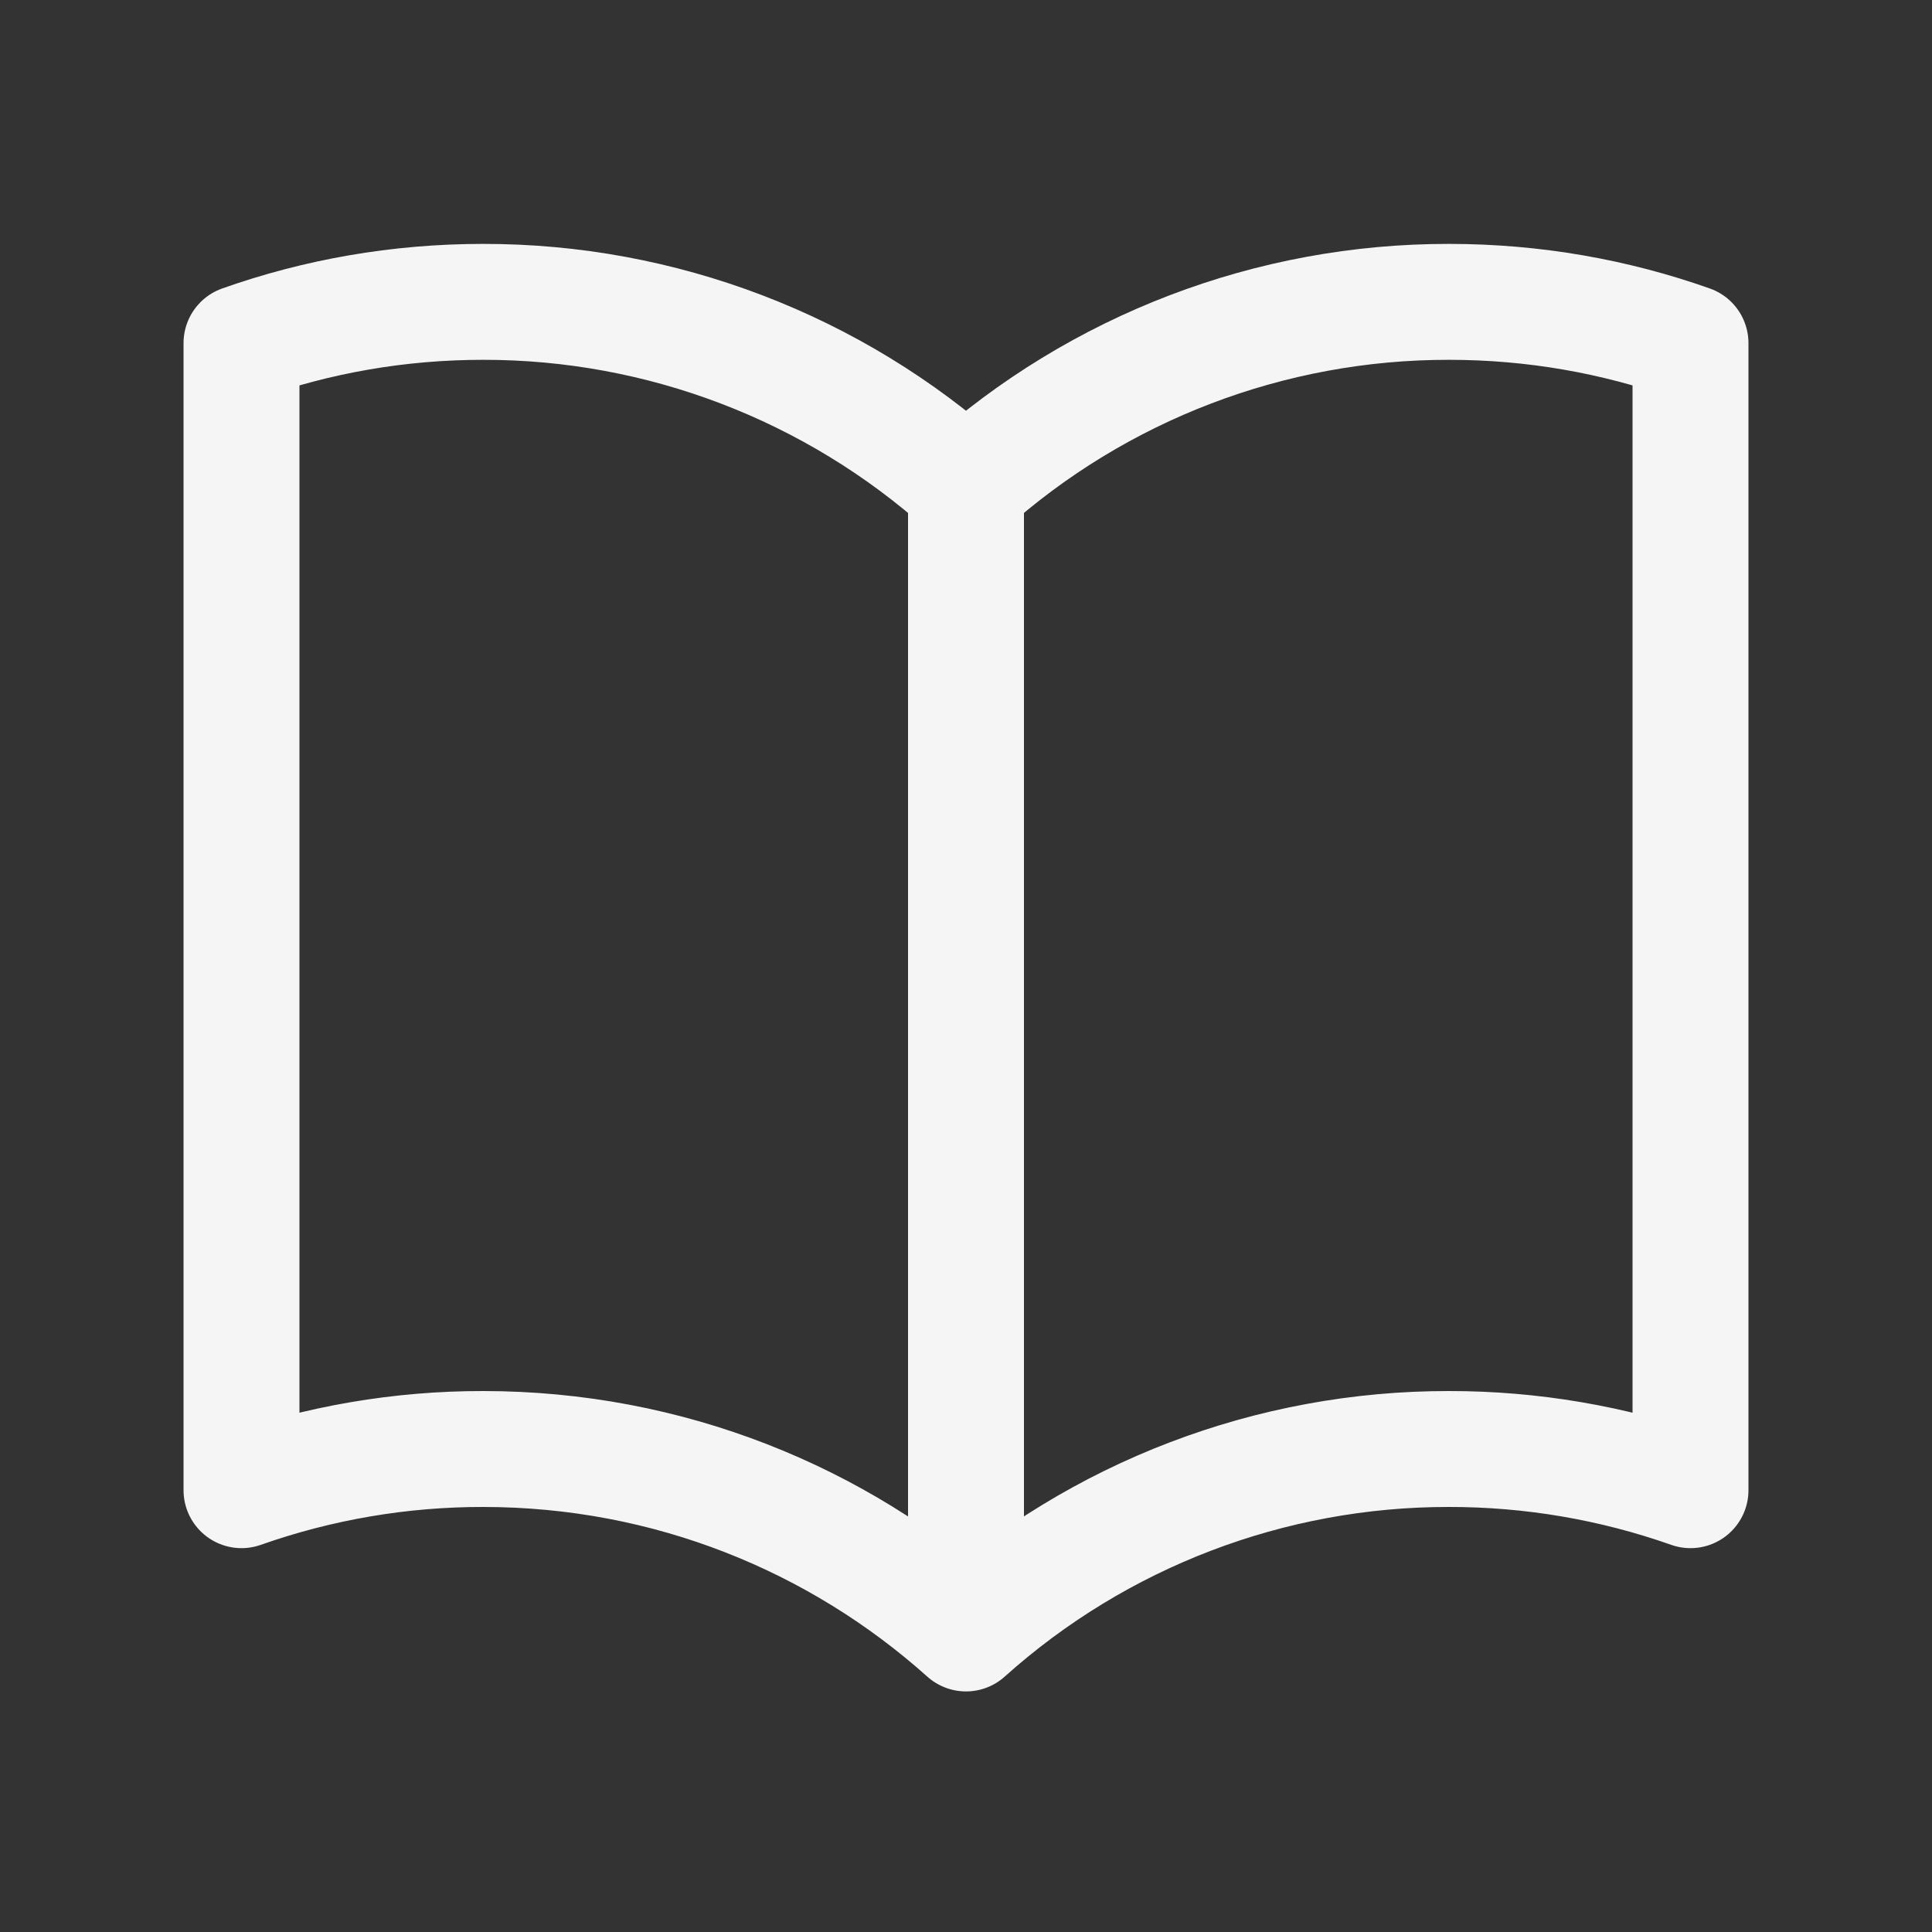 <svg width="25" height="25" viewBox="0 0 25 25" fill="none" xmlns="http://www.w3.org/2000/svg">
<rect x="0" y="0" width="25" height="25" fill="#333333" stroke="none"/>
<path d="M12.5 6.294C10.783 4.754 8.557 3.903 6.25 3.906C5.154 3.906 4.102 4.094 3.125 4.44V19.283C4.129 18.929 5.186 18.749 6.25 18.75C8.651 18.75 10.842 19.653 12.5 21.137M12.5 6.294C14.217 4.753 16.443 3.903 18.75 3.906C19.846 3.906 20.898 4.094 21.875 4.44V19.283C20.871 18.929 19.814 18.749 18.75 18.75C16.443 18.747 14.217 19.597 12.5 21.137M12.5 6.294V21.137" stroke="#F5F5F5" stroke-width="1.5" stroke-linecap="round" stroke-linejoin="round"/>
</svg>
